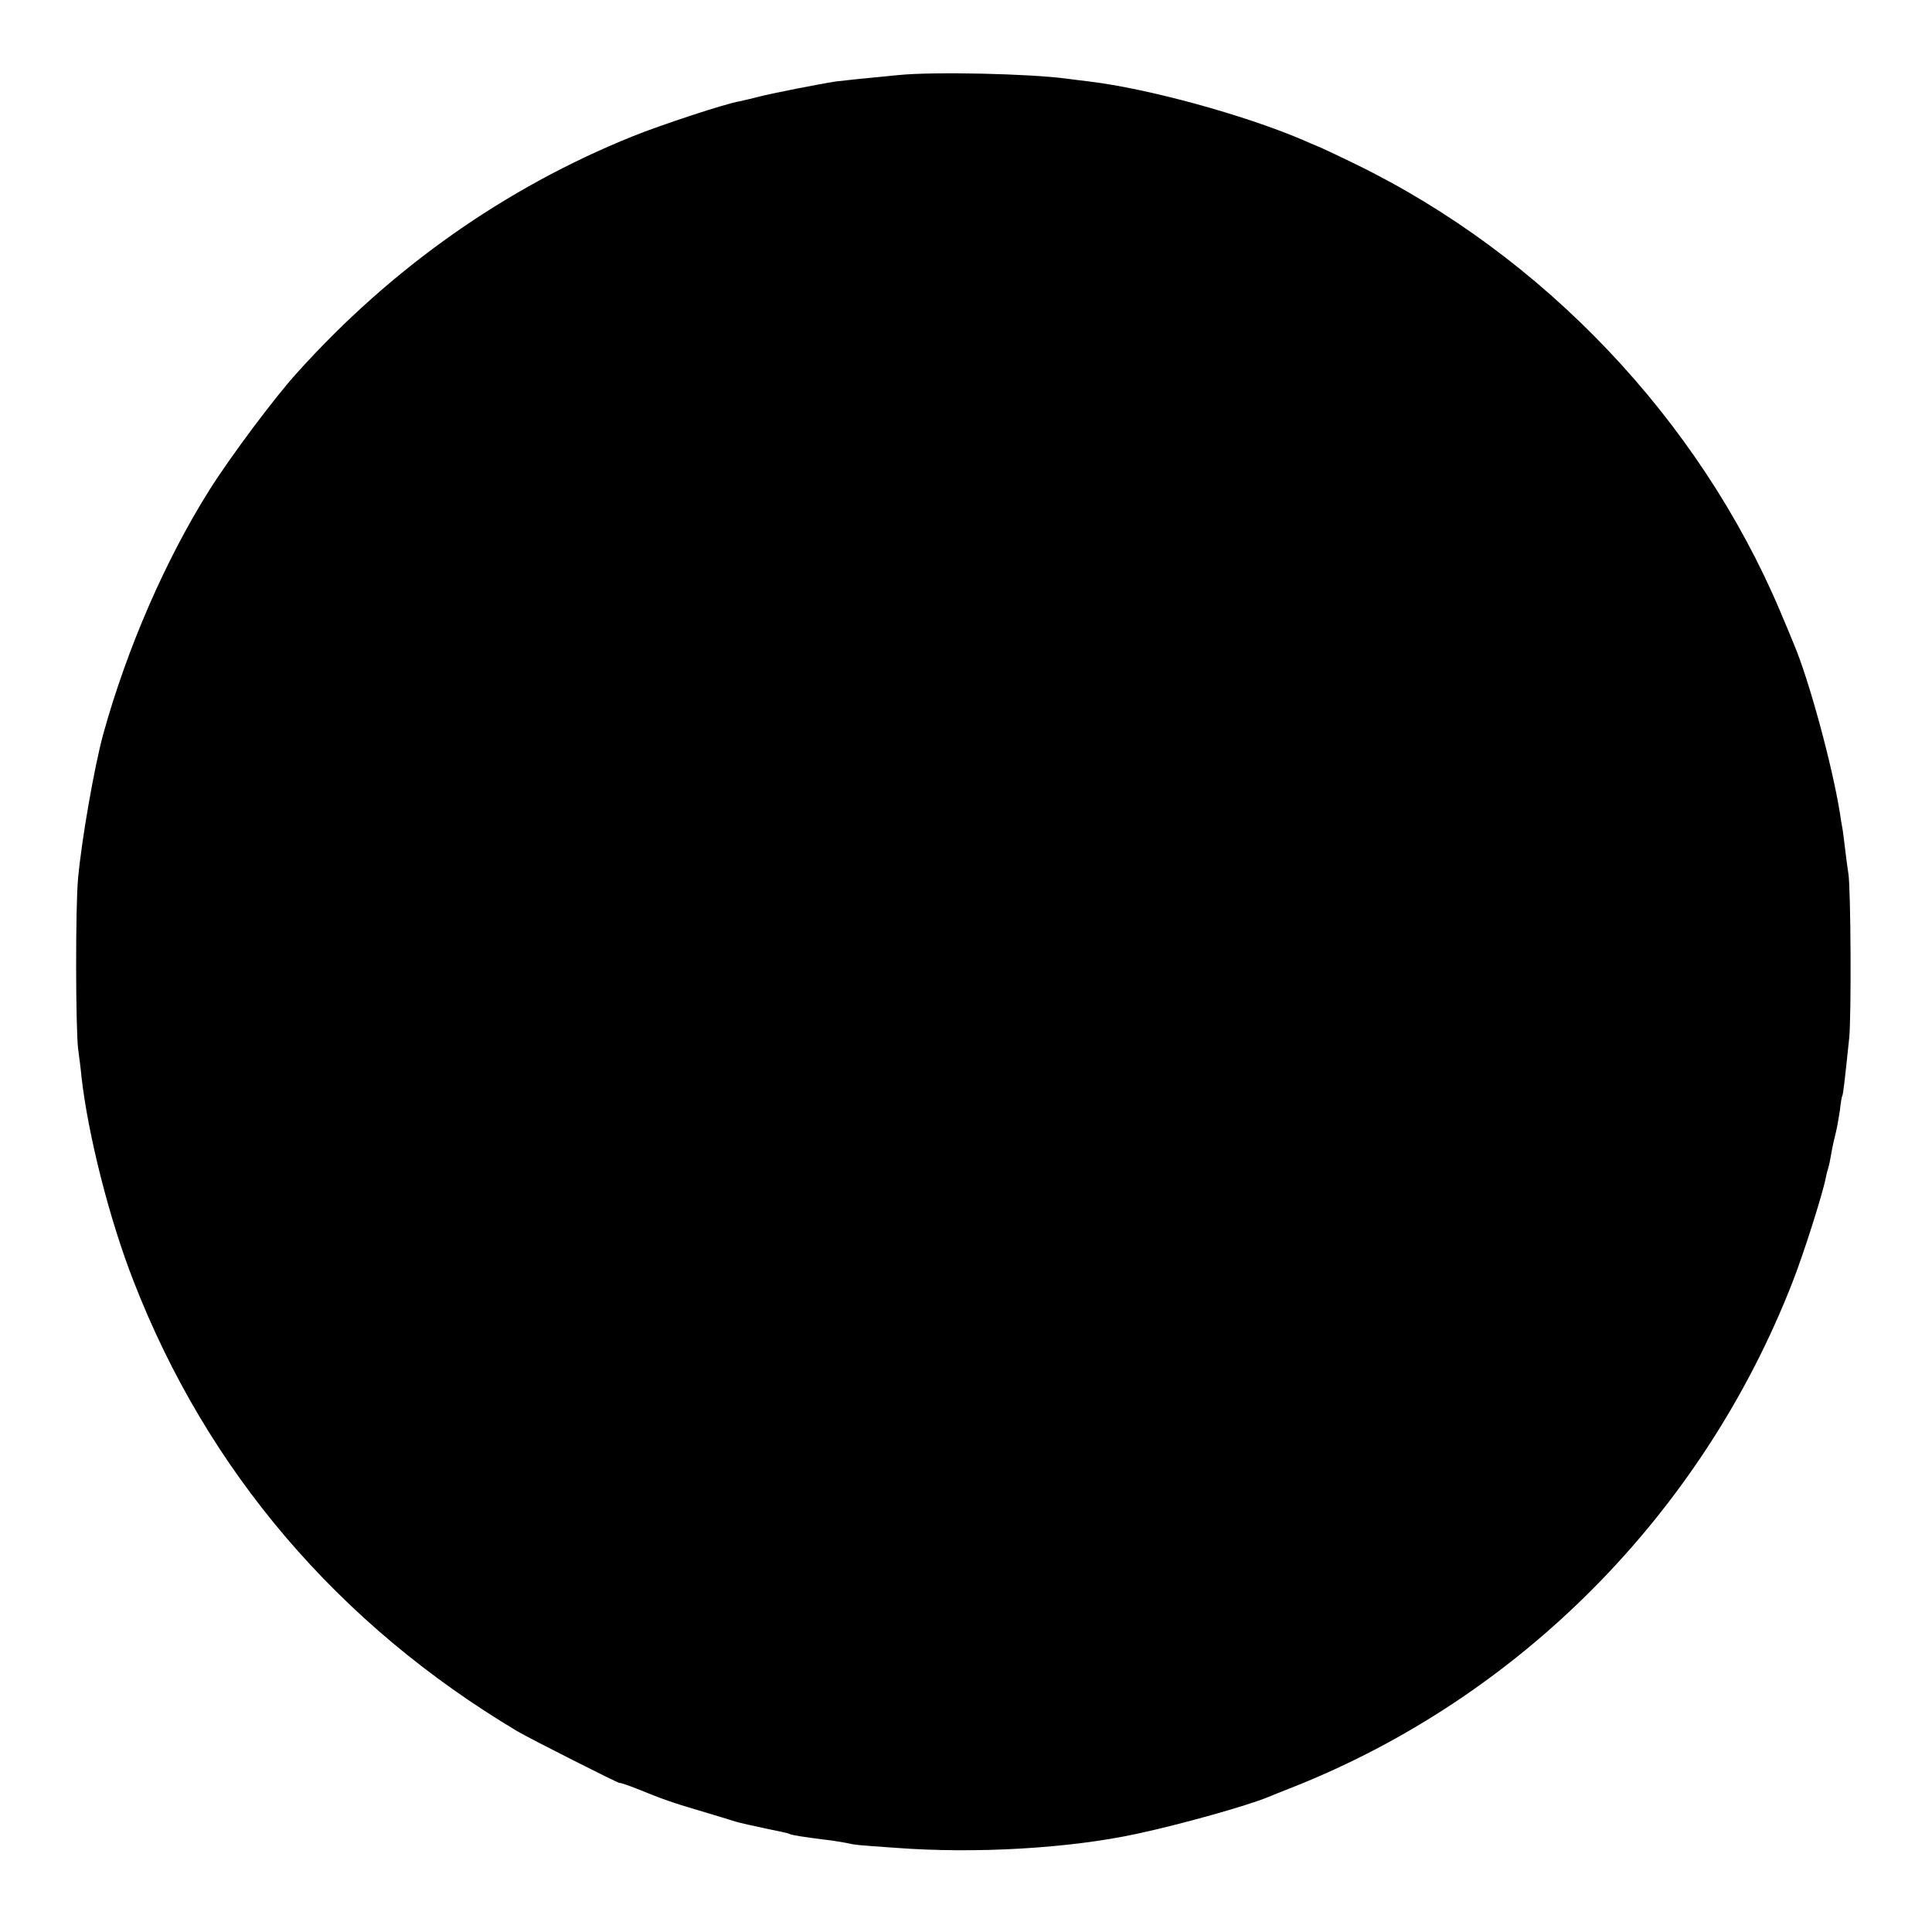 <?xml version="1.0" standalone="no"?>
<!DOCTYPE svg PUBLIC "-//W3C//DTD SVG 20010904//EN"
 "http://www.w3.org/TR/2001/REC-SVG-20010904/DTD/svg10.dtd">
<svg version="1.0" xmlns="http://www.w3.org/2000/svg"
 width="700pt" height="700pt" viewBox="0 0 700 700"
 preserveAspectRatio="xMidYMid meet">
<g transform="translate(0,700) scale(0.1,-0.1)"
fill="#000000" stroke="none">
<path d="M3255 6728 c-146 -14 -201 -20 -225 -23 -55 -8 -243 -45 -283 -56
-23 -6 -53 -13 -67 -16 -50 -8 -284 -85 -388 -127 -461 -186 -873 -476 -1215
-856 -82 -90 -243 -306 -318 -425 -158 -251 -298 -571 -385 -885 -32 -117 -78
-380 -91 -521 -10 -103 -9 -543 0 -619 4 -30 10 -75 12 -100 24 -212 101 -517
189 -742 267 -688 742 -1244 1391 -1631 46 -27 370 -191 370 -187 0 2 38 -11
60 -20 96 -39 133 -52 225 -79 58 -17 119 -36 135 -41 17 -5 66 -16 109 -25
44 -9 82 -17 85 -19 7 -5 55 -12 126 -21 28 -3 64 -9 80 -12 35 -8 38 -8 180
-18 290 -22 631 -2 875 51 163 35 400 102 475 133 11 5 52 21 90 36 824 327
1483 993 1809 1828 41 104 110 322 121 379 2 11 6 27 9 36 3 9 8 33 11 52 3
19 10 51 15 70 5 19 12 58 16 85 3 28 7 52 9 55 3 5 7 37 25 209 8 77 6 541
-3 596 -3 17 -8 57 -12 90 -4 32 -8 67 -10 76 -2 9 -6 34 -9 55 -28 173 -112
482 -166 609 -4 11 -27 65 -50 120 -294 695 -858 1289 -1540 1621 -47 23 -102
49 -122 58 -21 9 -53 22 -70 30 -212 90 -557 185 -773 211 -28 3 -63 8 -80 10
-133 18 -483 26 -610 13z"/>
</g>
</svg>
